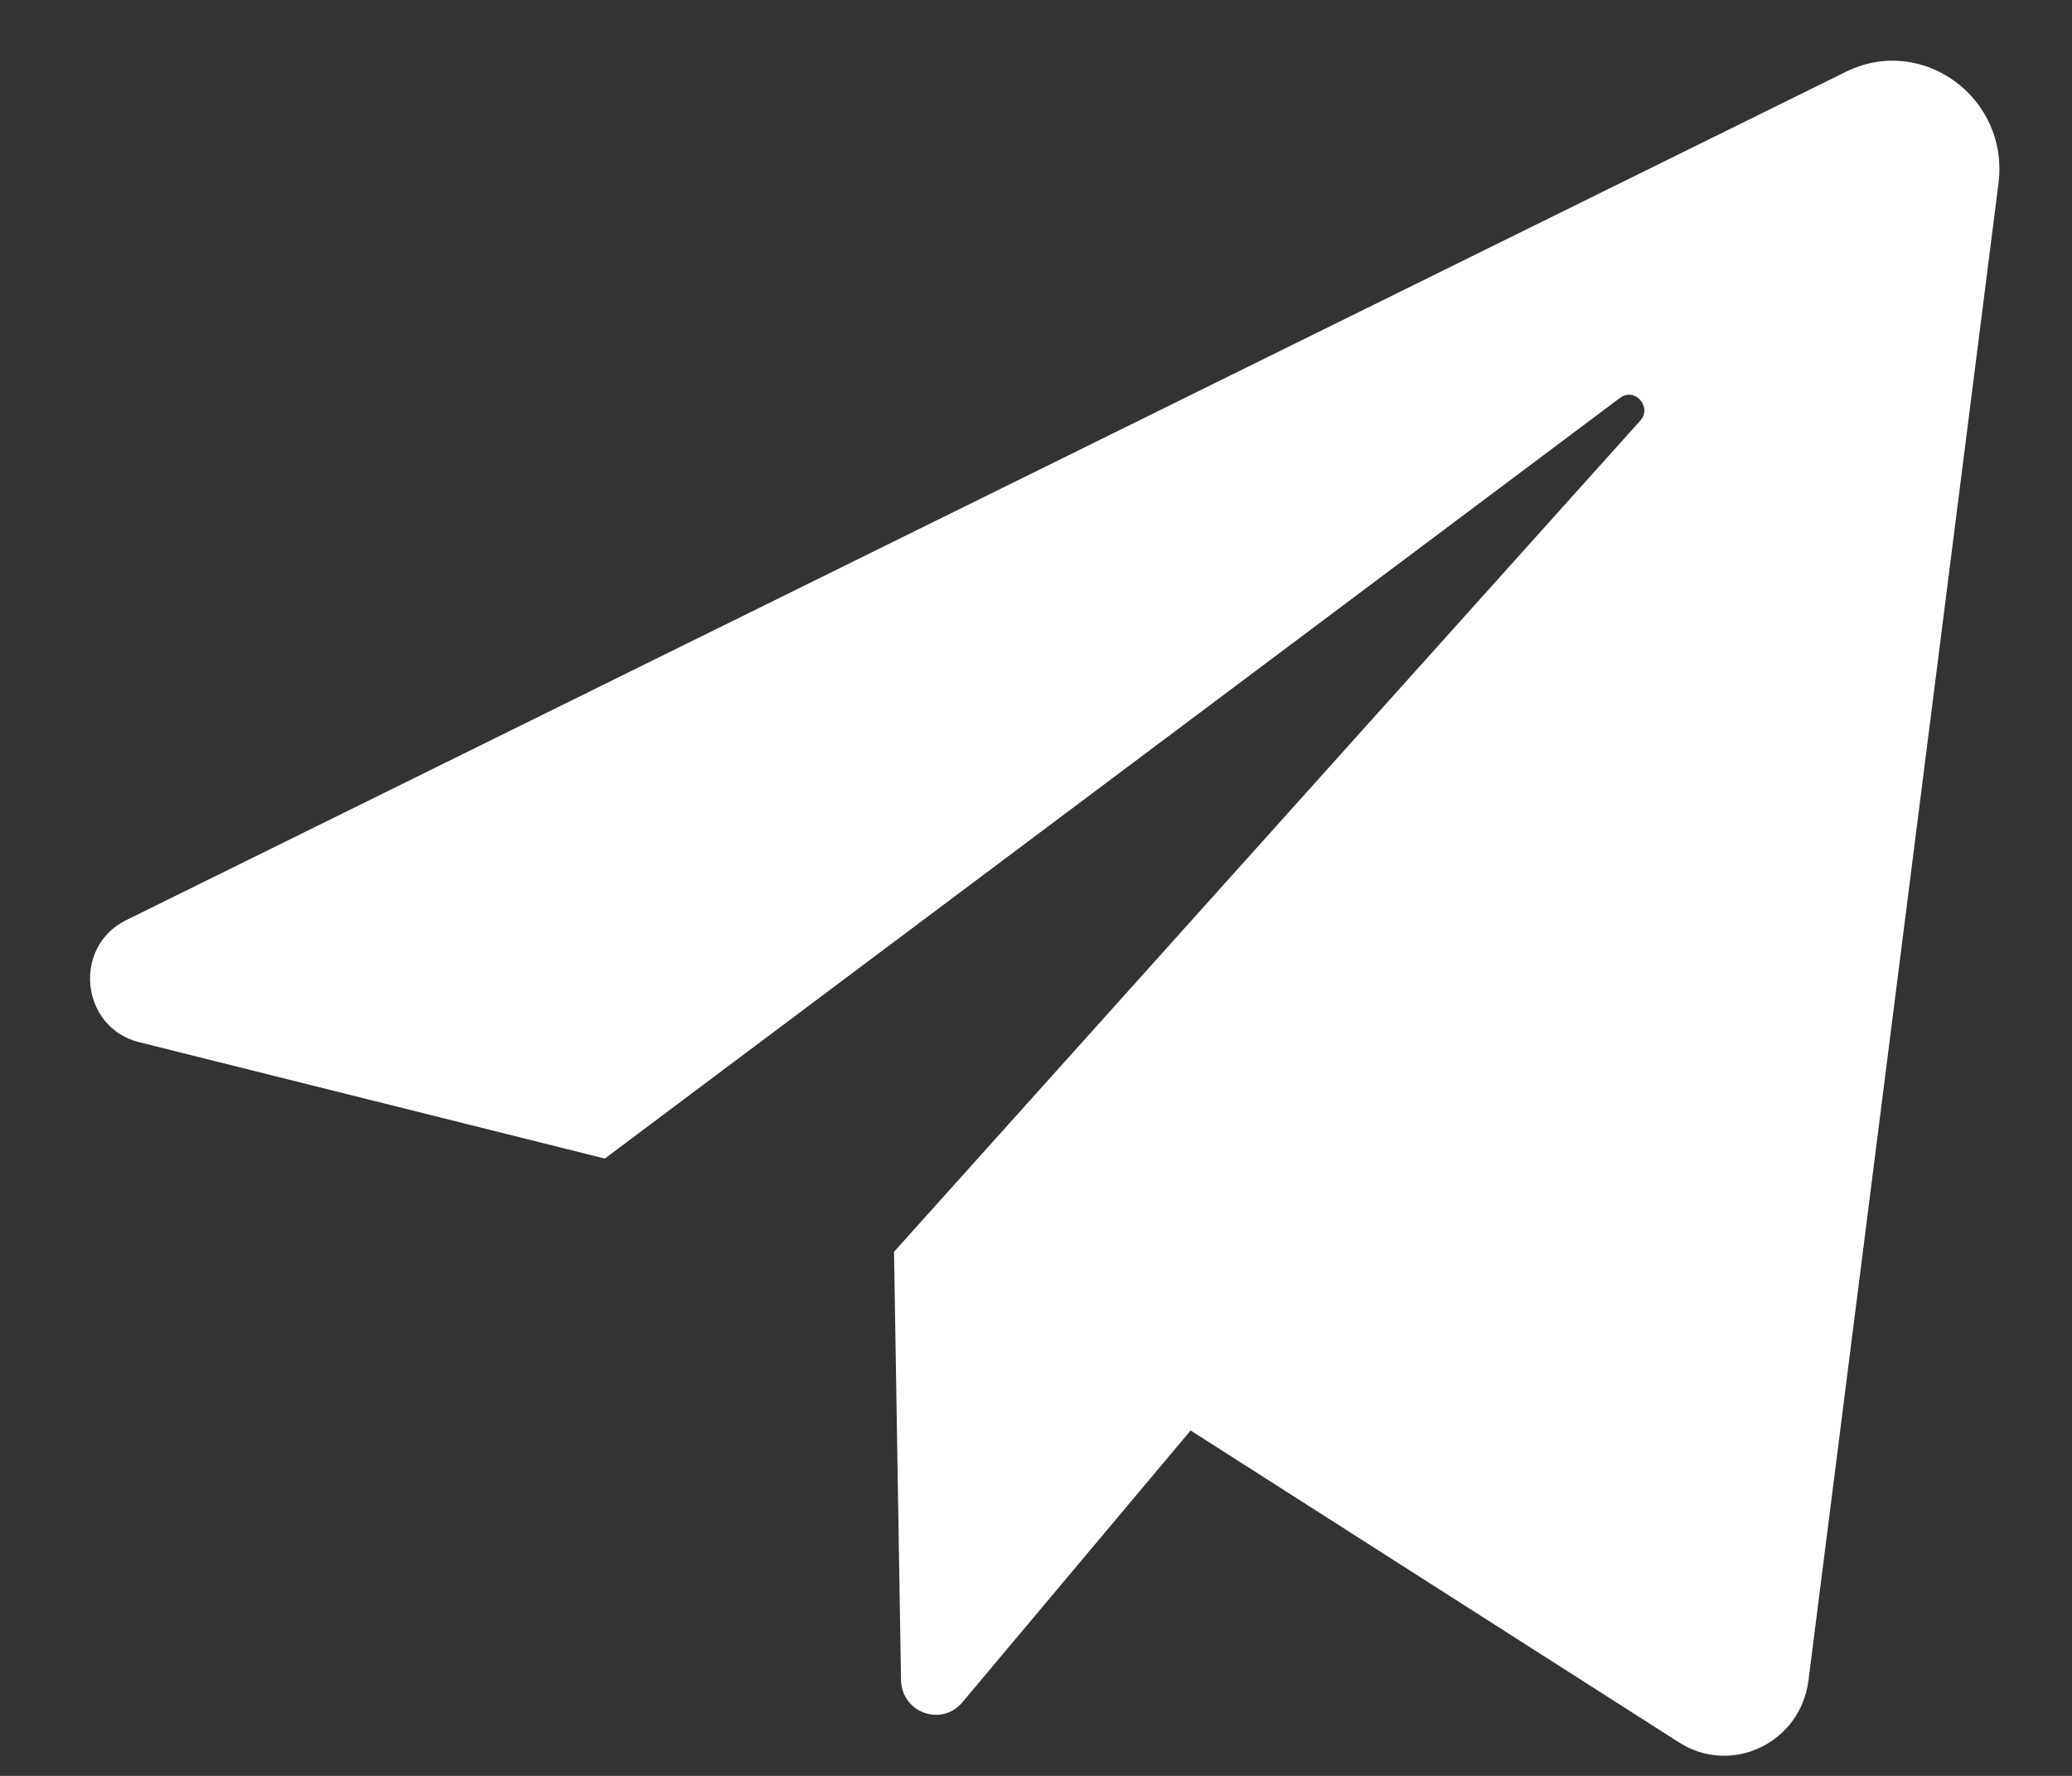 <svg width="21" height="18" viewBox="0 0 21 18" fill="none" xmlns="http://www.w3.org/2000/svg">
<rect x="0" y="0" width="21" height="18" fill="#333333" stroke="none"/>
<path d="M1.409 10.563L6.13 11.743L16.419 4.033C16.568 3.921 16.749 4.125 16.624 4.264L9.061 12.688L9.132 17.027C9.137 17.358 9.542 17.506 9.753 17.255L12.067 14.499L17.016 17.66C17.549 18.001 18.249 17.666 18.329 17.033L20.255 1.857C20.364 0.991 19.483 0.346 18.71 0.727L1.278 9.327C0.731 9.597 0.818 10.415 1.409 10.563Z" fill="white"/>
</svg>
